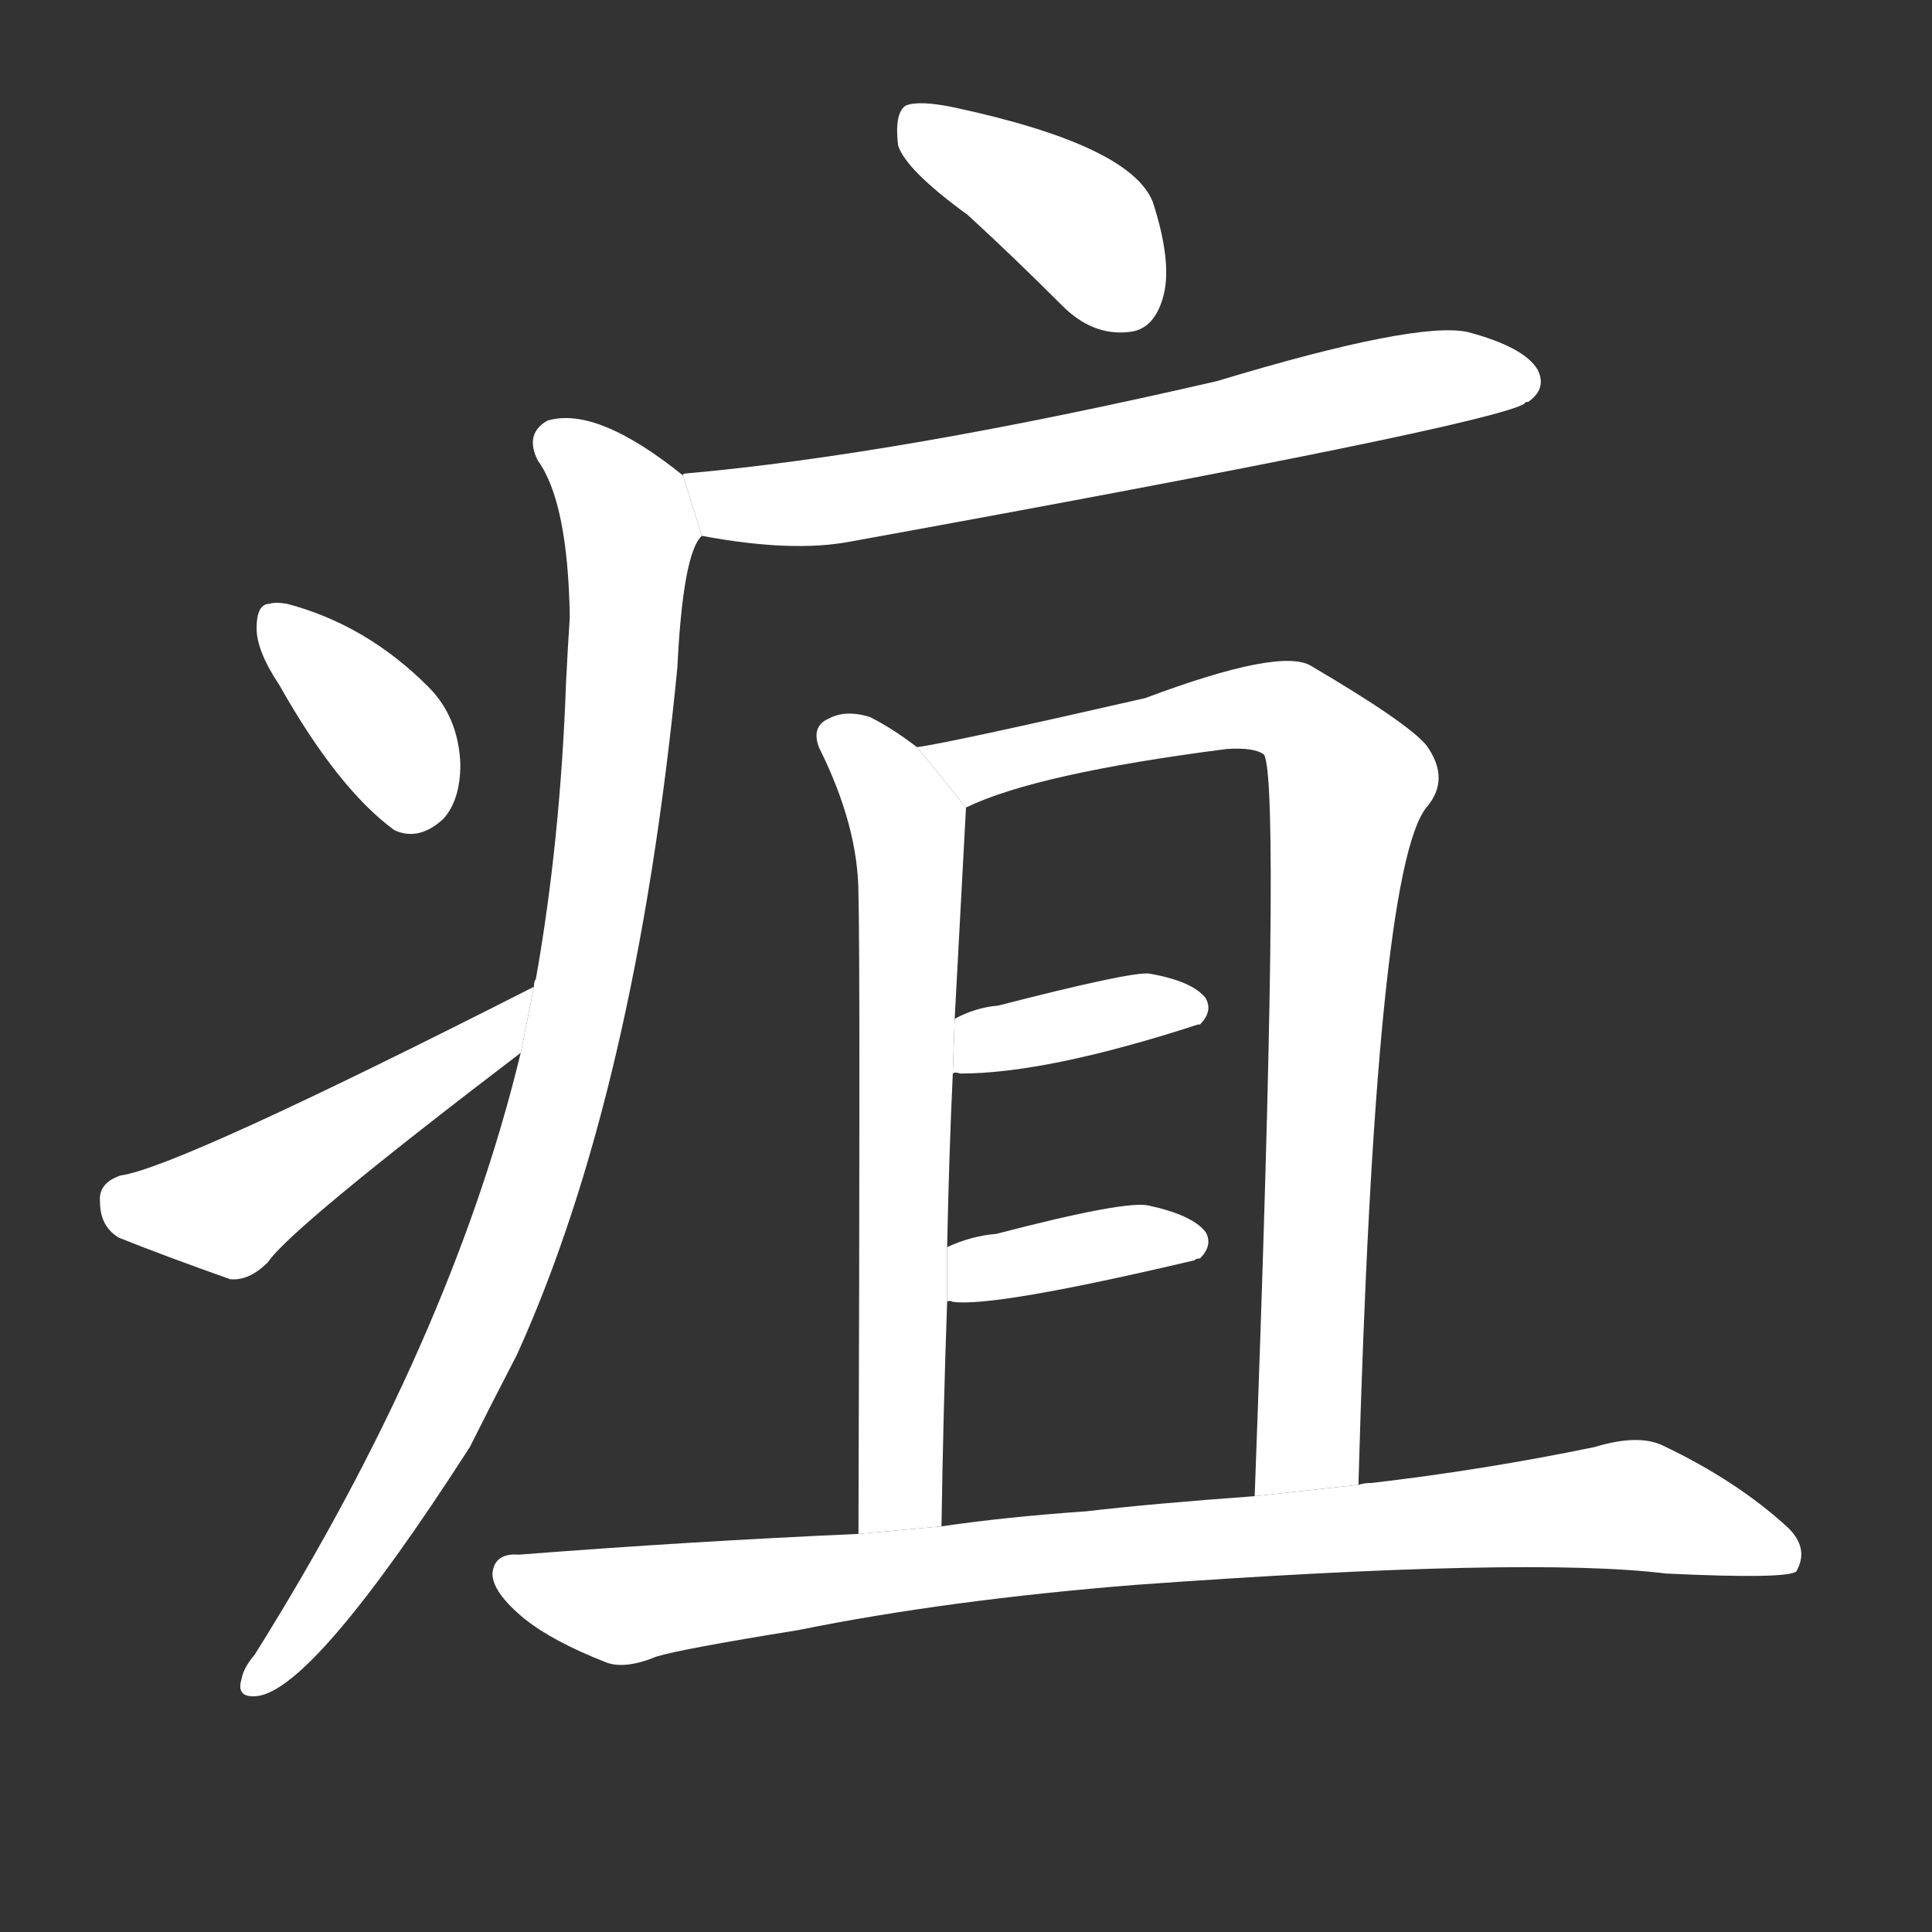 <!-- u75bd_ju1_ulcer_carbuncle_abscess -->
<!-- 75BD -->
<!--  -->
<!--  -->
<svg viewBox="0 0 1024 1024">
  <rect x="0" y="0" width="1024" height="1024" fill="#333333" stroke="none"/>
  <g transform="scale(1, -1) translate(0, -900)">
    <path fill="#FFFFFF" d="M 513 786 Q 537 764 563 738 Q 579 722 598 724 Q 611 725 616 741 Q 622 759 611 793 Q 599 823 506 843 Q 487 847 480 844 Q 474 840 476 823 Q 480 810 513 786 Z"></path>
    <path fill="#FFFFFF" d="M 372 616 Q 420 607 451 613 Q 787 674 808 686 Q 808 687 810 687 Q 820 694 815 704 Q 808 716 778 724 Q 751 730 645 698 Q 476 659 363 649 Q 362 649 362 648 L 372 616 Z"></path>
    <path fill="#FFFFFF" d="M 276 342 Q 239 189 135 23 Q 129 16 128 10 Q 125 0 136 1 Q 166 4 249 133 Q 261 157 274 182 Q 337 321 359 546 Q 362 607 372 616 L 362 648 Q 316 685 290 677 Q 278 670 285 656 Q 301 634 302 573 Q 301 558 300 538 Q 297 454 284 381 Q 283 380 283 377 L 276 342 Z"></path>
    <path fill="#FFFFFF" d="M 148 537 Q 179 482 209 460 Q 222 454 235 466 Q 244 476 244 495 Q 243 520 227 536 Q 194 569 152 580 Q 146 581 143 580 Q 136 580 136 567 Q 136 555 148 537 Z"></path>
    <path fill="#FFFFFF" d="M 283 377 Q 94 281 64 277 Q 52 273 53 263 Q 53 250 63 244 Q 88 234 122 222 Q 132 221 142 231 Q 154 249 276 342 L 283 377 Z"></path>
    <path fill="#FFFFFF" d="M 486 504 Q 473 514 461 520 Q 448 524 439 519 Q 430 515 434 504 Q 455 462 455 426 Q 456 390 455 87 L 499 91 Q 500 154 502 210 L 502 239 Q 503 288 505 331 L 506 360 Q 509 415 512 472 L 486 504 Z"></path>
    <path fill="#FFFFFF" d="M 720 113 Q 729 438 756 472 Q 769 487 756 505 Q 746 517 695 547 Q 679 557 607 530 Q 502 506 486 504 L 512 472 Q 549 490 650 503 Q 665 504 670 500 Q 679 484 665 107 L 720 113 Z"></path>
    <path fill="#FFFFFF" d="M 505 331 Q 506 332 509 331 Q 555 331 635 357 L 636 357 Q 643 364 639 371 Q 632 380 609 384 Q 599 385 529 367 Q 517 366 506 360 L 505 331 Z"></path>
    <path fill="#FFFFFF" d="M 502 210 Q 503 211 505 210 Q 527 207 633 232 Q 634 233 636 233 Q 643 240 639 247 Q 632 256 609 261 Q 597 264 528 246 Q 515 245 502 239 L 502 210 Z"></path>
    <path fill="#FFFFFF" d="M 602 60 Q 810 75 883 66 Q 946 63 952 67 Q 959 79 948 90 Q 921 115 881 134 Q 868 140 845 133 Q 787 121 727 114 Q 723 114 720 113 L 665 107 Q 610 103 576 99 Q 533 96 499 91 L 455 87 Q 365 83 275 76 Q 262 77 261 66 Q 261 56 278 42 Q 293 30 321 19 Q 331 15 348 22 Q 361 26 423 36 Q 502 52 602 60 Z"></path>
  </g>
</svg>
